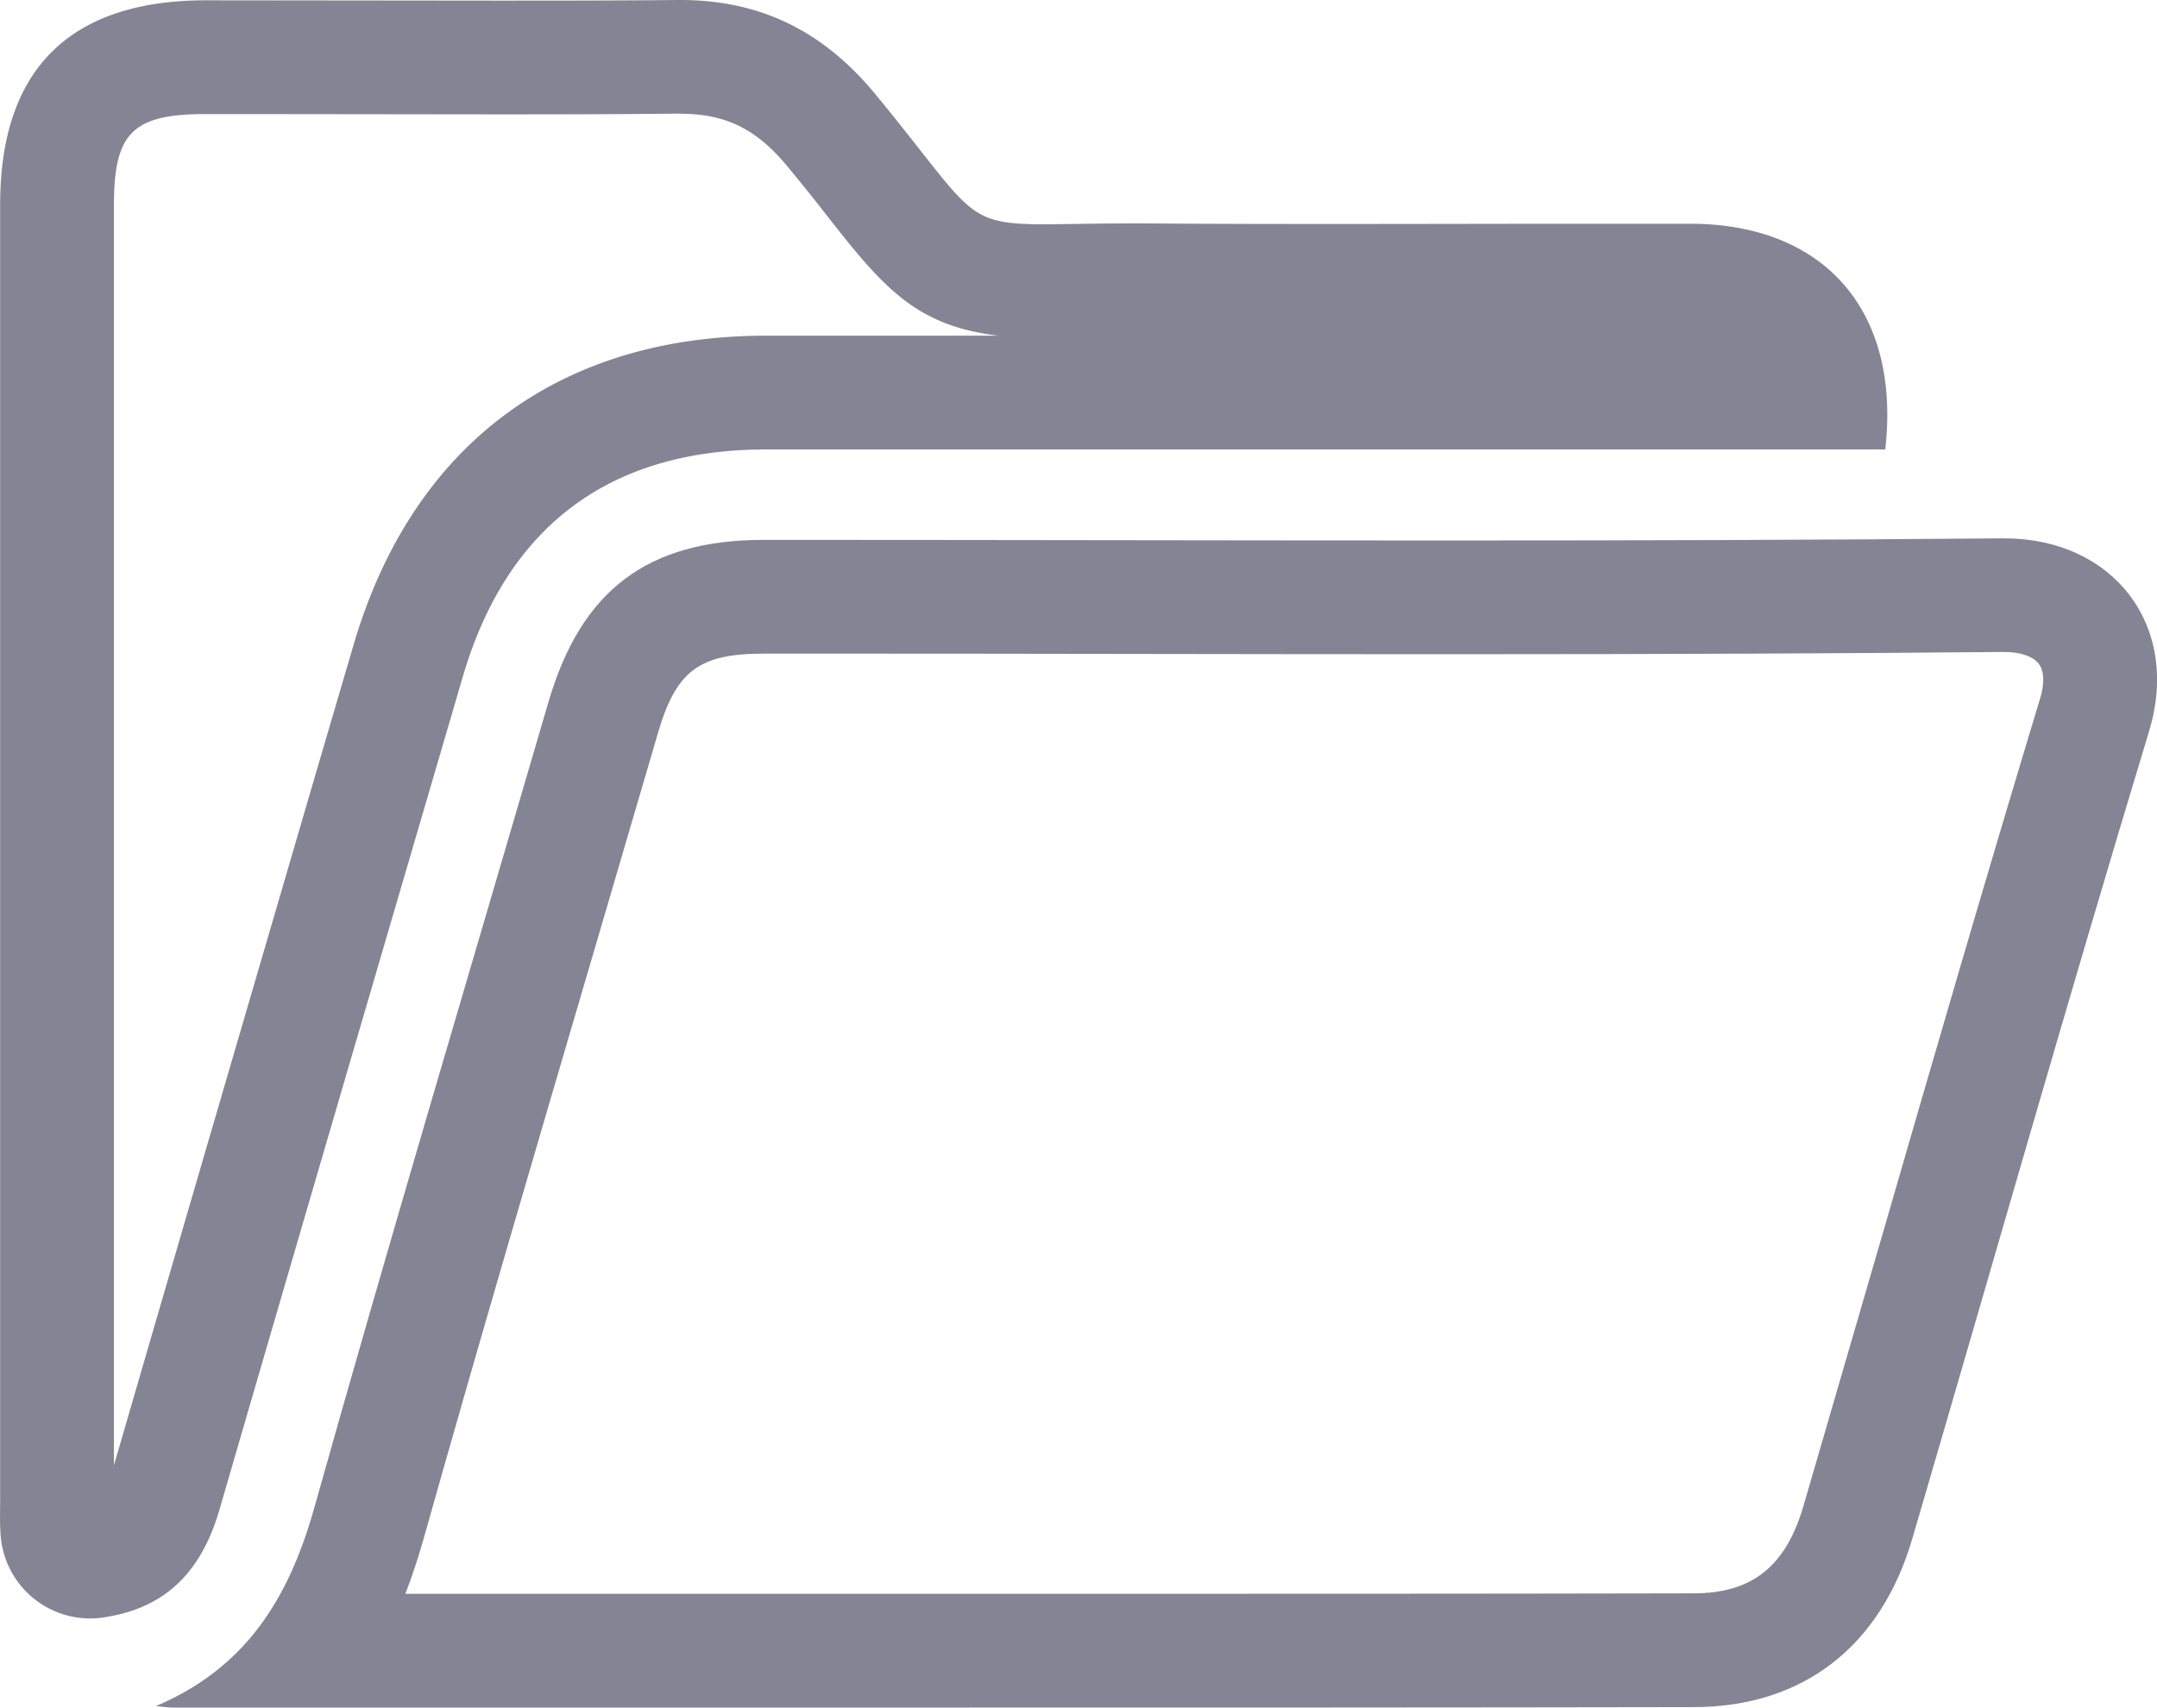 <svg xmlns="http://www.w3.org/2000/svg" width="14.217" height="11.258" viewBox="0 0 14.217 11.258">
    <g data-name="Group 12142">
        <g data-name="Path 8691" style="fill:none">
            <path d="M-1687.685 566.92a1.8 1.8 0 0 0 1.039-1.295c.5-1.779 1.029-3.55 1.547-5.324a1.317 1.317 0 0 1 1.42-1.069c2.722 0 5.443.014 8.165-.01a.944.944 0 0 1 .965 1.271c-.536 1.769-1.039 3.547-1.559 5.321a1.426 1.426 0 0 1-1.442 1.113q-5.013.007-10.026 0c-.037.002-.073-.004-.109-.007z" style="stroke:none" transform="translate(1688.714 -555.673)"/>
            <path d="M-1682.323 566.18c1.905 0 3.377 0 4.772-.003.384 0 .607-.177.723-.574l.522-1.794c.335-1.159.683-2.357 1.039-3.533.03-.097.026-.18-.008-.225-.036-.05-.122-.08-.228-.08h-.005c-1.07.01-2.203.015-3.673.015-1.363 0-2.725-.004-4.087-.004h-.411c-.429 0-.58.114-.7.529l-.426 1.453c-.372 1.266-.757 2.575-1.12 3.864-.035.123-.074.24-.117.352h3.719m0 .75h-5.253c-.037 0-.073-.007-.11-.01.59-.25.873-.706 1.04-1.295.5-1.78 1.029-3.55 1.547-5.324.215-.736.652-1.069 1.42-1.069 1.5 0 2.998.004 4.498.004 1.222 0 2.444-.003 3.666-.014h.012c.713 0 1.166.57.954 1.271-.536 1.769-1.04 3.547-1.56 5.321-.207.71-.718 1.112-1.441 1.113-1.591.003-3.182.003-4.773.003z" style="fill:#858494;stroke:none" transform="translate(1688.714 -555.673)"/>
        </g>
        <g data-name="Path 8692" style="fill:none">
            <path d="M-1680.625 543.674H-1688a1.915 1.915 0 0 0-2 1.5l-1.6 5.484a.885.885 0 0 1-.732.706.593.593 0 0 1-.713-.556c-.005-.074 0-.148 0-.222v-8.53a1.2 1.2 0 0 1 1.354-1.346c1.037 0 2.075.006 3.112 0a1.576 1.576 0 0 1 1.3.619c.835 1.013.475.845 1.8.854 1.195.008 2.389 0 3.584 0a1.209 1.209 0 0 1 1.27 1.491z" style="stroke:none" transform="translate(1693.051 -540.711)"/>
            <path d="M-1688.566 541.46h-.012c-.354.004-.737.005-1.206.005l-1.688-.002h-.223c-.48 0-.605.123-.605.597v8.311c.444-1.53.899-3.084 1.338-4.587l.24-.817c.385-1.317 1.35-2.042 2.719-2.043h1.534c-.534-.062-.753-.31-1.103-.755-.08-.103-.172-.22-.29-.362-.203-.246-.407-.346-.704-.346m0-.75c.532 0 .944.209 1.283.619.81.983.497.854 1.68.854h.115c.968.007 1.936.002 2.903.002h.681c.881.004 1.382.577 1.279 1.488h-7.377c-1.034 0-1.71.509-2 1.503-.535 1.828-1.071 3.656-1.602 5.485-.11.38-.328.637-.731.706a.592.592 0 0 1-.713-.557c-.005-.073-.002-.148-.002-.222v-8.53c0-.89.458-1.345 1.354-1.346l1.912.002c.4 0 .8 0 1.2-.004h.018z" style="fill:#858494;stroke:none" transform="translate(1693.051 -540.711)"/>
        </g>
    </g>
</svg>
